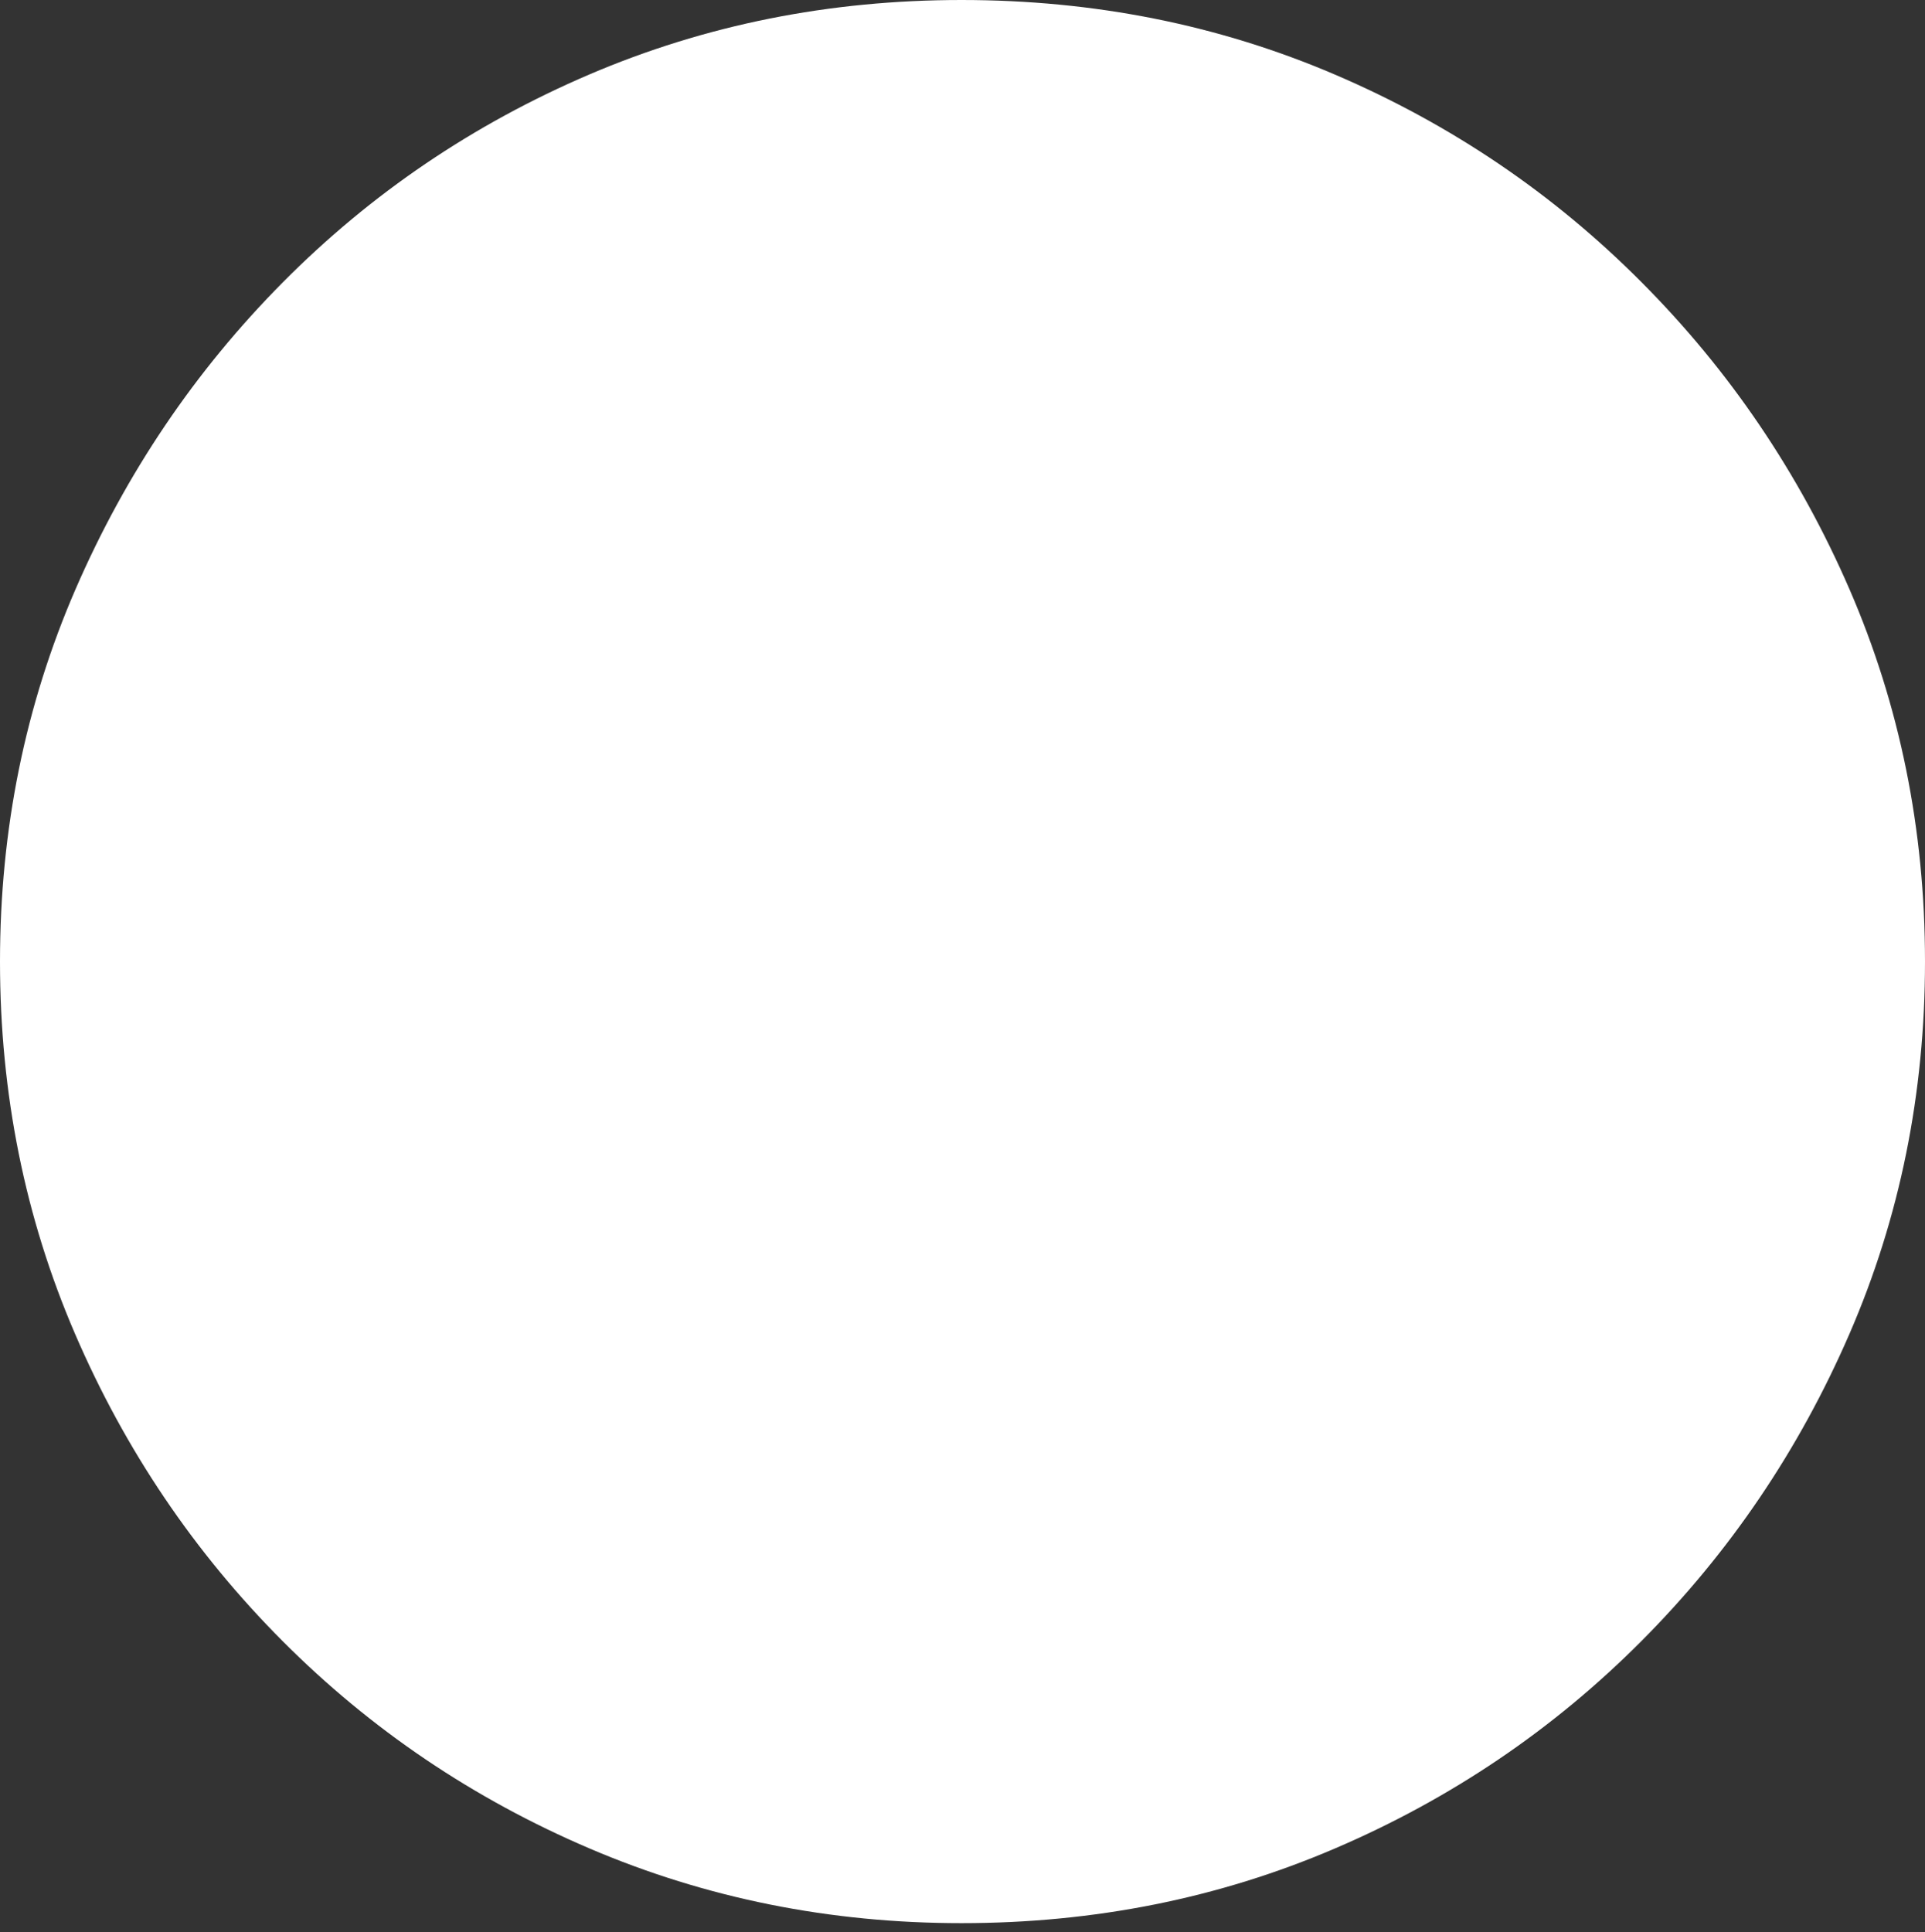 <?xml version="1.0" encoding="UTF-8"?>
<!--Generator: Apple Native CoreSVG 175-->
<!DOCTYPE svg
PUBLIC "-//W3C//DTD SVG 1.1//EN"
       "http://www.w3.org/Graphics/SVG/1.1/DTD/svg11.dtd">
<svg version="1.1" xmlns="http://www.w3.org/2000/svg" xmlns:xlink="http://www.w3.org/1999/xlink" width="19.16" height="19.229">
 <rect width="100%" height="100%" fill="#333333" stroke="none"/>
 <g>
  <rect height="19.229" opacity="0" width="19.16" x="0" y="0"/>
  <path d="M9.57 19.141Q11.553 19.141 13.286 18.398Q15.02 17.656 16.338 16.333Q17.656 15.01 18.408 13.276Q19.16 11.543 19.16 9.57Q19.16 7.598 18.408 5.864Q17.656 4.131 16.338 2.808Q15.02 1.484 13.286 0.742Q11.553 0 9.57 0Q7.598 0 5.864 0.742Q4.131 1.484 2.817 2.808Q1.504 4.131 0.752 5.864Q0 7.598 0 9.57Q0 11.543 0.747 13.276Q1.494 15.01 2.812 16.333Q4.131 17.656 5.869 18.398Q7.607 19.141 9.57 19.141Z" fill="#ffffff"/>
  <path d="M6.279 13.682Q5.449 13.682 4.824 13.164Q4.199 12.646 3.848 11.724Q3.496 10.801 3.496 9.57Q3.496 8.34 3.848 7.412Q4.199 6.484 4.824 5.972Q5.449 5.459 6.279 5.459Q7.109 5.459 7.734 5.972Q8.359 6.484 8.711 7.412Q9.062 8.34 9.062 9.57Q9.062 10.801 8.711 11.724Q8.359 12.646 7.734 13.164Q7.109 13.682 6.279 13.682ZM6.279 13.027Q7.217 13.027 7.798 12.075Q8.379 11.123 8.379 9.57Q8.379 8.018 7.798 7.065Q7.217 6.113 6.279 6.113Q5.352 6.113 4.766 7.065Q4.18 8.018 4.18 9.57Q4.18 11.123 4.766 12.075Q5.352 13.027 6.279 13.027ZM12.949 13.682Q12.002 13.682 11.318 13.198Q10.635 12.715 10.42 12.06Q10.4 11.992 10.386 11.934Q10.371 11.875 10.371 11.787Q10.371 11.641 10.459 11.538Q10.547 11.435 10.703 11.435Q10.938 11.435 11.045 11.738Q11.24 12.344 11.763 12.69Q12.285 13.037 12.949 13.037Q13.857 13.037 14.404 12.568Q14.951 12.1 14.951 11.367Q14.951 10.674 14.414 10.215Q13.877 9.756 13.057 9.756L12.256 9.756Q12.109 9.756 12.031 9.663Q11.953 9.57 11.953 9.434Q11.953 9.287 12.036 9.199Q12.119 9.111 12.256 9.111L12.988 9.111Q13.721 9.111 14.199 8.662Q14.678 8.213 14.678 7.559Q14.678 6.904 14.199 6.499Q13.721 6.094 12.949 6.094Q12.246 6.094 11.777 6.455Q11.309 6.816 11.191 7.402Q11.162 7.559 11.084 7.632Q11.006 7.705 10.879 7.705Q10.693 7.705 10.615 7.603Q10.537 7.5 10.537 7.344Q10.537 7.197 10.566 7.07Q10.742 6.338 11.416 5.898Q12.09 5.459 12.959 5.459Q14.004 5.459 14.683 6.025Q15.361 6.592 15.361 7.48Q15.361 8.164 14.917 8.716Q14.473 9.268 13.818 9.385L13.818 9.404Q14.6 9.482 15.117 10.049Q15.635 10.615 15.635 11.377Q15.635 12.383 14.878 13.032Q14.121 13.682 12.949 13.682Z" fill="#ffffff"/>
 </g>
</svg>
